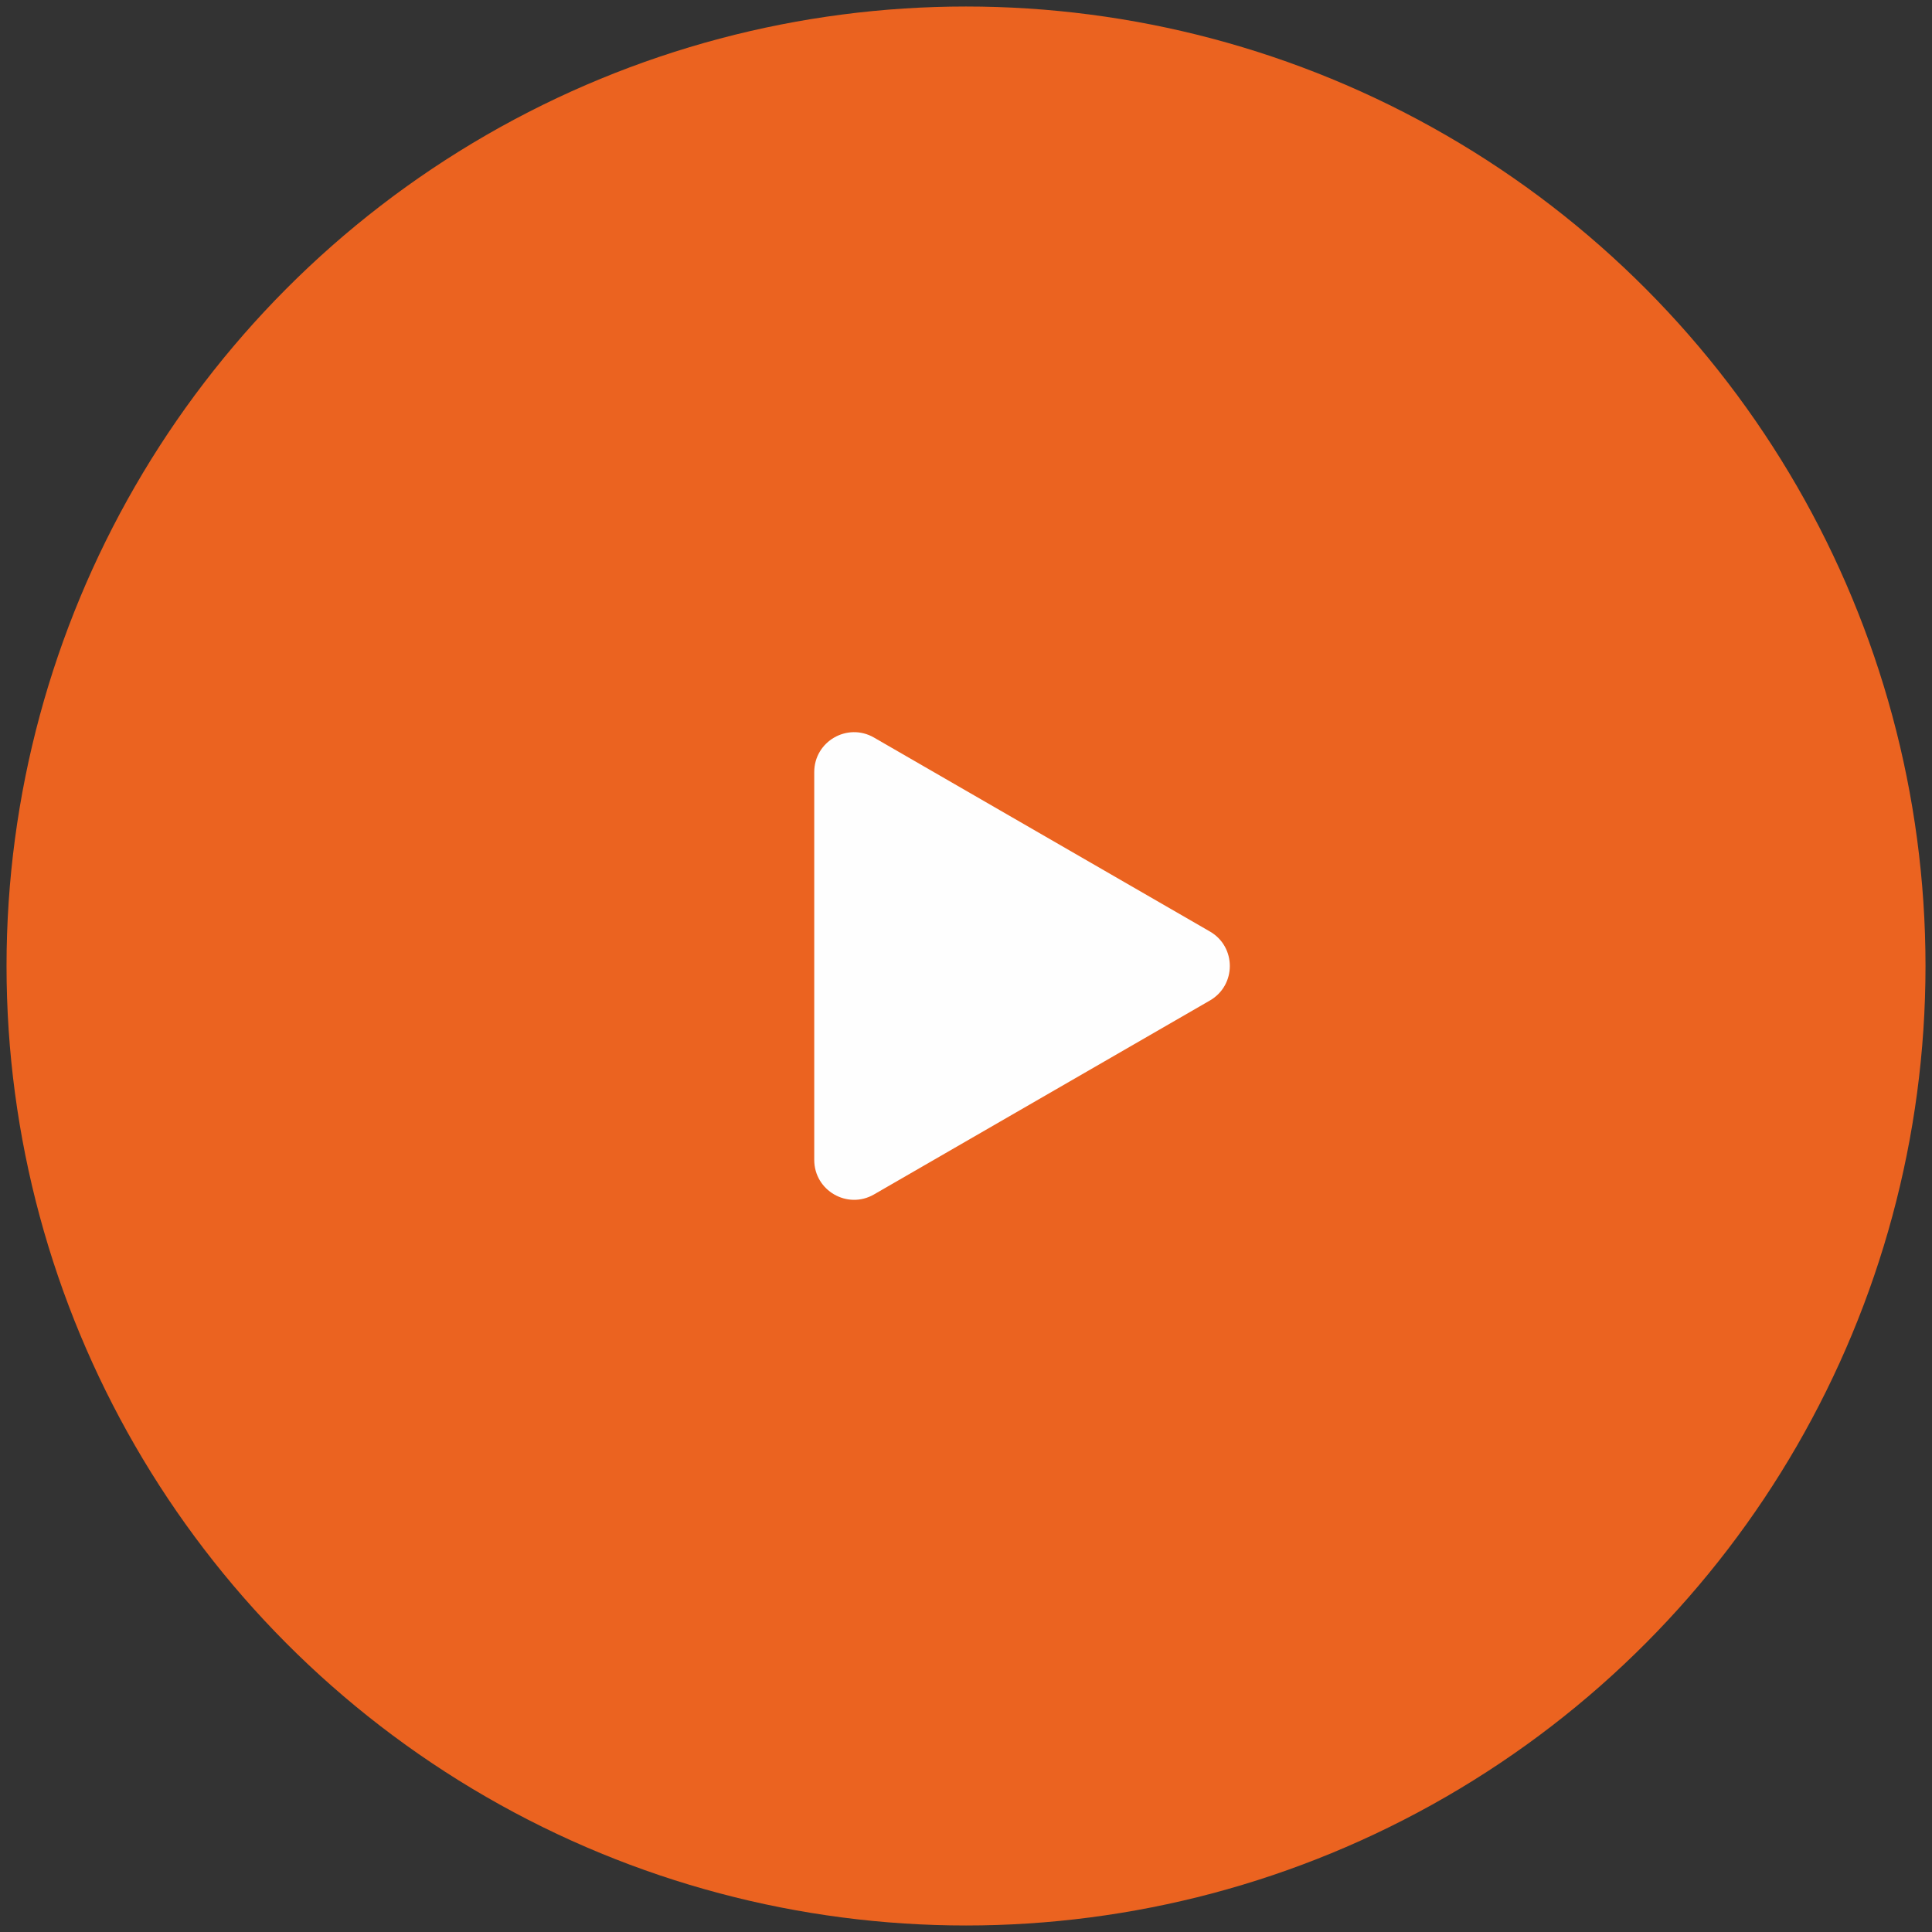 <svg width="97" height="97" viewBox="0 0 97 97" fill="none" xmlns="http://www.w3.org/2000/svg">
<rect x="0" y="0" width="97" height="97" fill="#333333" stroke="none"/>
<circle cx="48.501" cy="48.5" r="48.173" fill="#EB6320"/>
<path d="M60.746 46.768C62.079 47.537 62.079 49.462 60.746 50.232L43.881 59.969C42.548 60.739 40.881 59.776 40.881 58.237L40.881 38.763C40.881 37.223 42.548 36.261 43.881 37.031L60.746 46.768Z" fill="#FEFEFE"/>
</svg>
